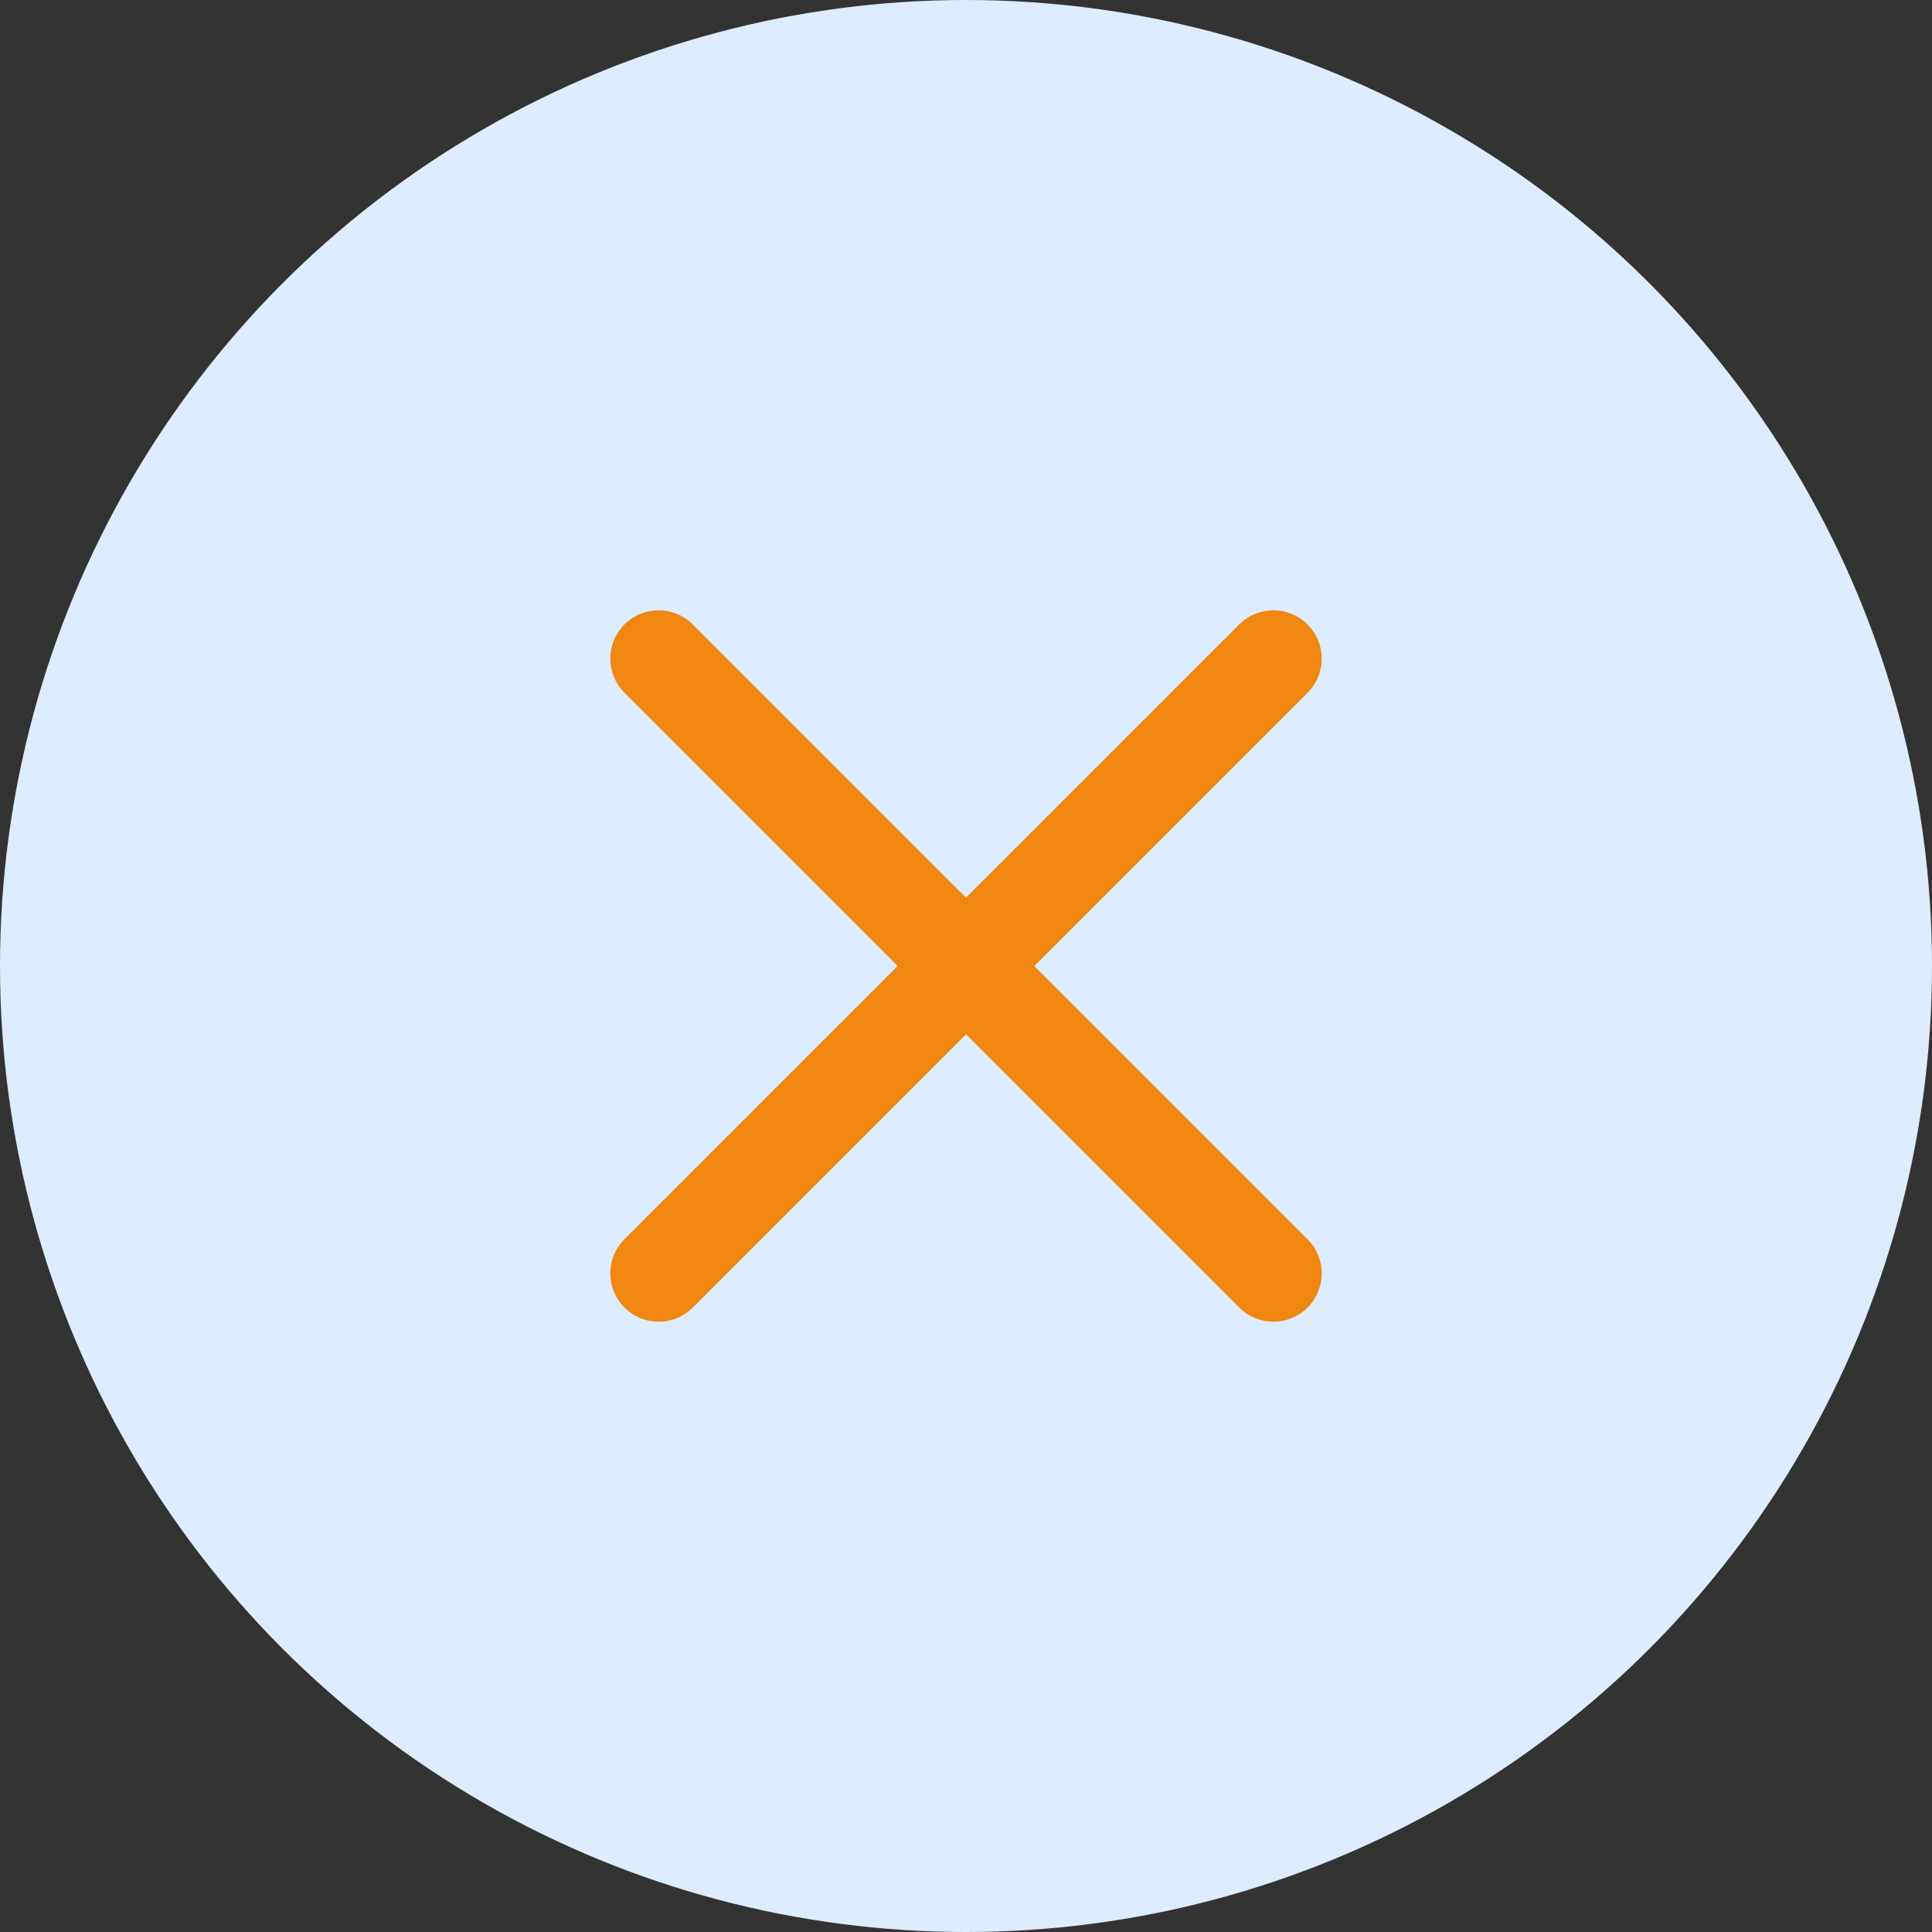 <svg width="40" height="40" viewBox="0 0 40 40" fill="none" xmlns="http://www.w3.org/2000/svg">
<rect x="0" y="0" width="40" height="40" fill="#333333" stroke="none"/>
<circle cx="20" cy="20" r="20" fill="#DDECFF"/>
<path d="M13.636 13.636L26.364 26.364" stroke="#EF8711" stroke-width="2" stroke-linecap="round" stroke-linejoin="round"/>
<path d="M26.364 13.636L13.636 26.364" stroke="#EF8711" stroke-width="2" stroke-linecap="round" stroke-linejoin="round"/>
</svg>
